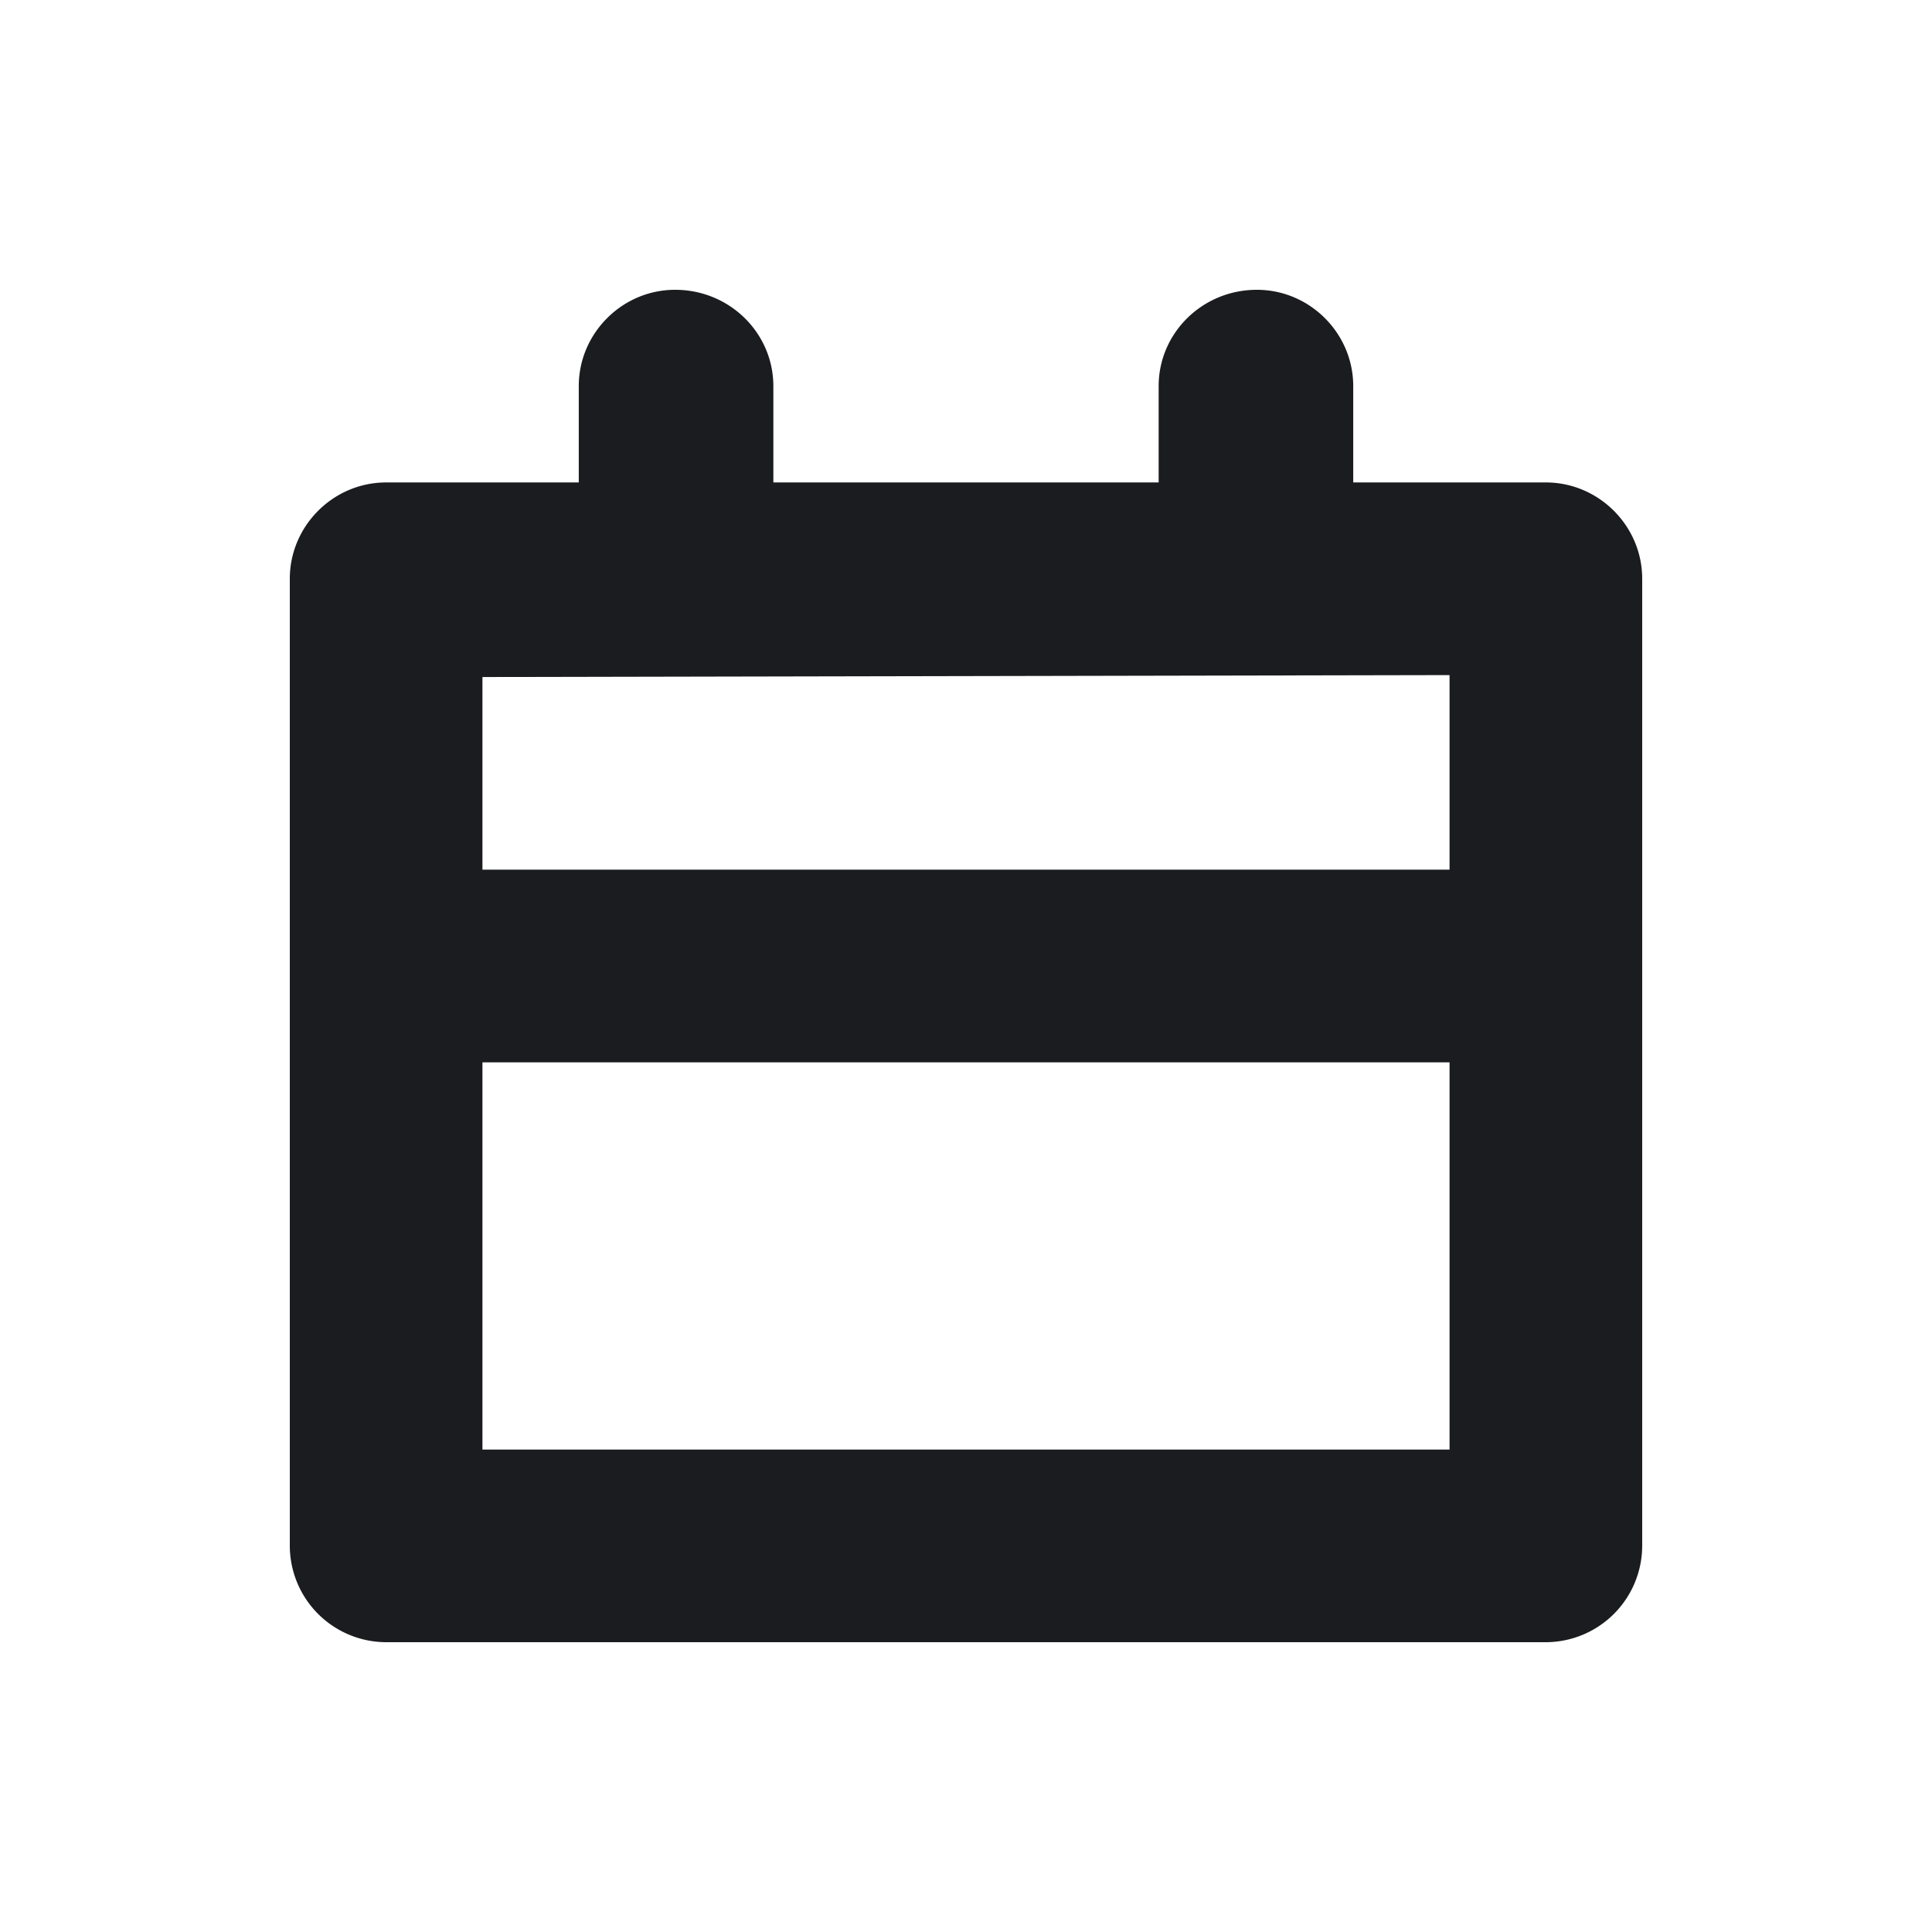 <svg xmlns="http://www.w3.org/2000/svg" width="14" height="14" fill="none"><g clip-path="url(#a)"><path fill="#1A1C1F" fill-rule="evenodd" d="M2.1 11.202V4.194c0-.383.315-.698.698-.698h1.396v-.698c0-.383.315-.698.698-.698.397 0 .712.315.712.698v.698h2.792v-.698c0-.383.315-.698.712-.698.383 0 .698.315.698.698v.698h1.396c.383 0 .698.315.698.698v7.008a.7.7 0 0 1-.698.698H2.798a.7.7 0 0 1-.698-.698m1.396-.698h7.008V7.698H3.496zm0-4.202h7.008v-1.41l-7.008.014z" clip-rule="evenodd"/></g><defs><clipPath id="a"><path fill="#fff" d="M0 0h14v14H0z"/></clipPath></defs></svg>